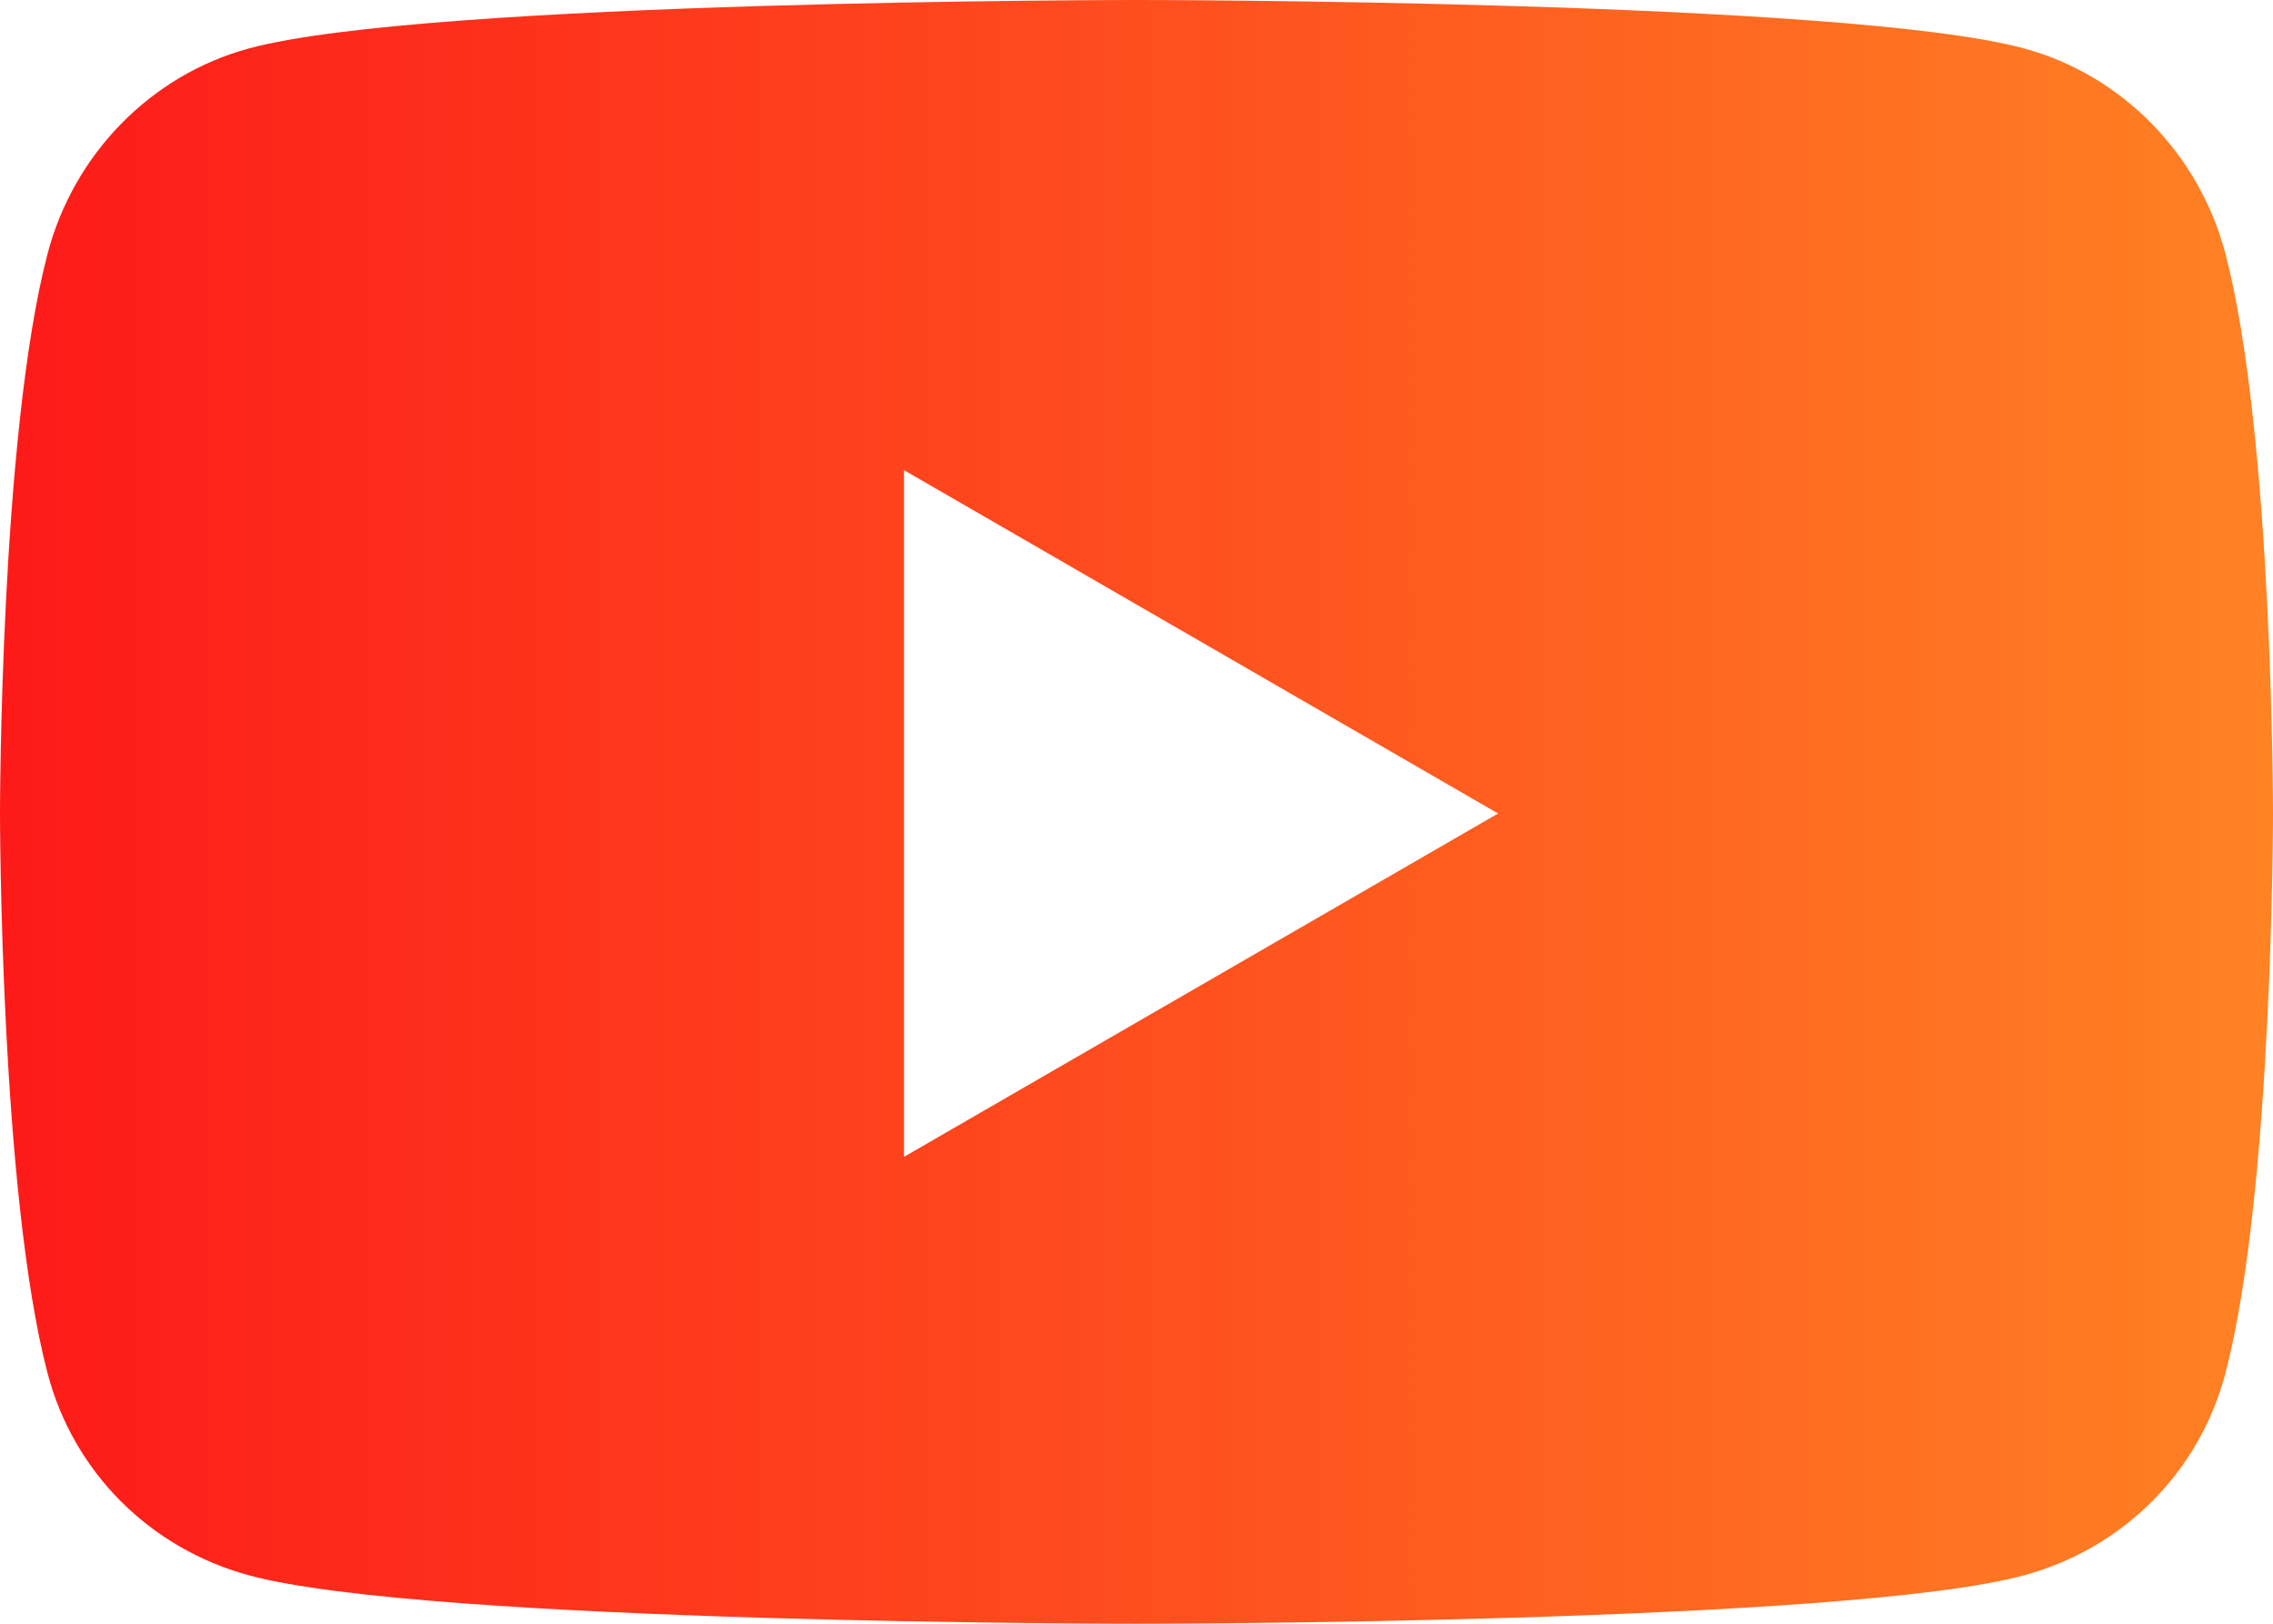 <svg width="28" height="20" viewBox="0 0 28 20" fill="none" xmlns="http://www.w3.org/2000/svg">
<path d="M27.415 3.129C27.093 1.898 26.144 0.927 24.939 0.598C22.756 0 14 0 14 0C14 0 5.244 0 3.061 0.598C1.856 0.927 0.907 1.898 0.585 3.129C0 5.362 0 10.02 0 10.02C0 10.02 0 14.678 0.585 16.911C0.907 18.143 1.856 19.073 3.061 19.402C5.244 20 14 20 14 20C14 20 22.756 20 24.939 19.402C26.144 19.073 27.093 18.143 27.415 16.911C28 14.678 28 10.02 28 10.02C28 10.02 28 5.362 27.415 3.129V3.129ZM11.136 14.249V5.791L18.454 10.02L11.136 14.249V14.249Z" fill="url(#paint0_linear_332_869)"/>
<defs>
<linearGradient id="paint0_linear_332_869" x1="0" y1="10.022" x2="28" y2="10.022" gradientUnits="userSpaceOnUse">
<stop stop-color="#FD1A19"/>
<stop offset="1" stop-color="#FF8223"/>
</linearGradient>
</defs>
</svg>
